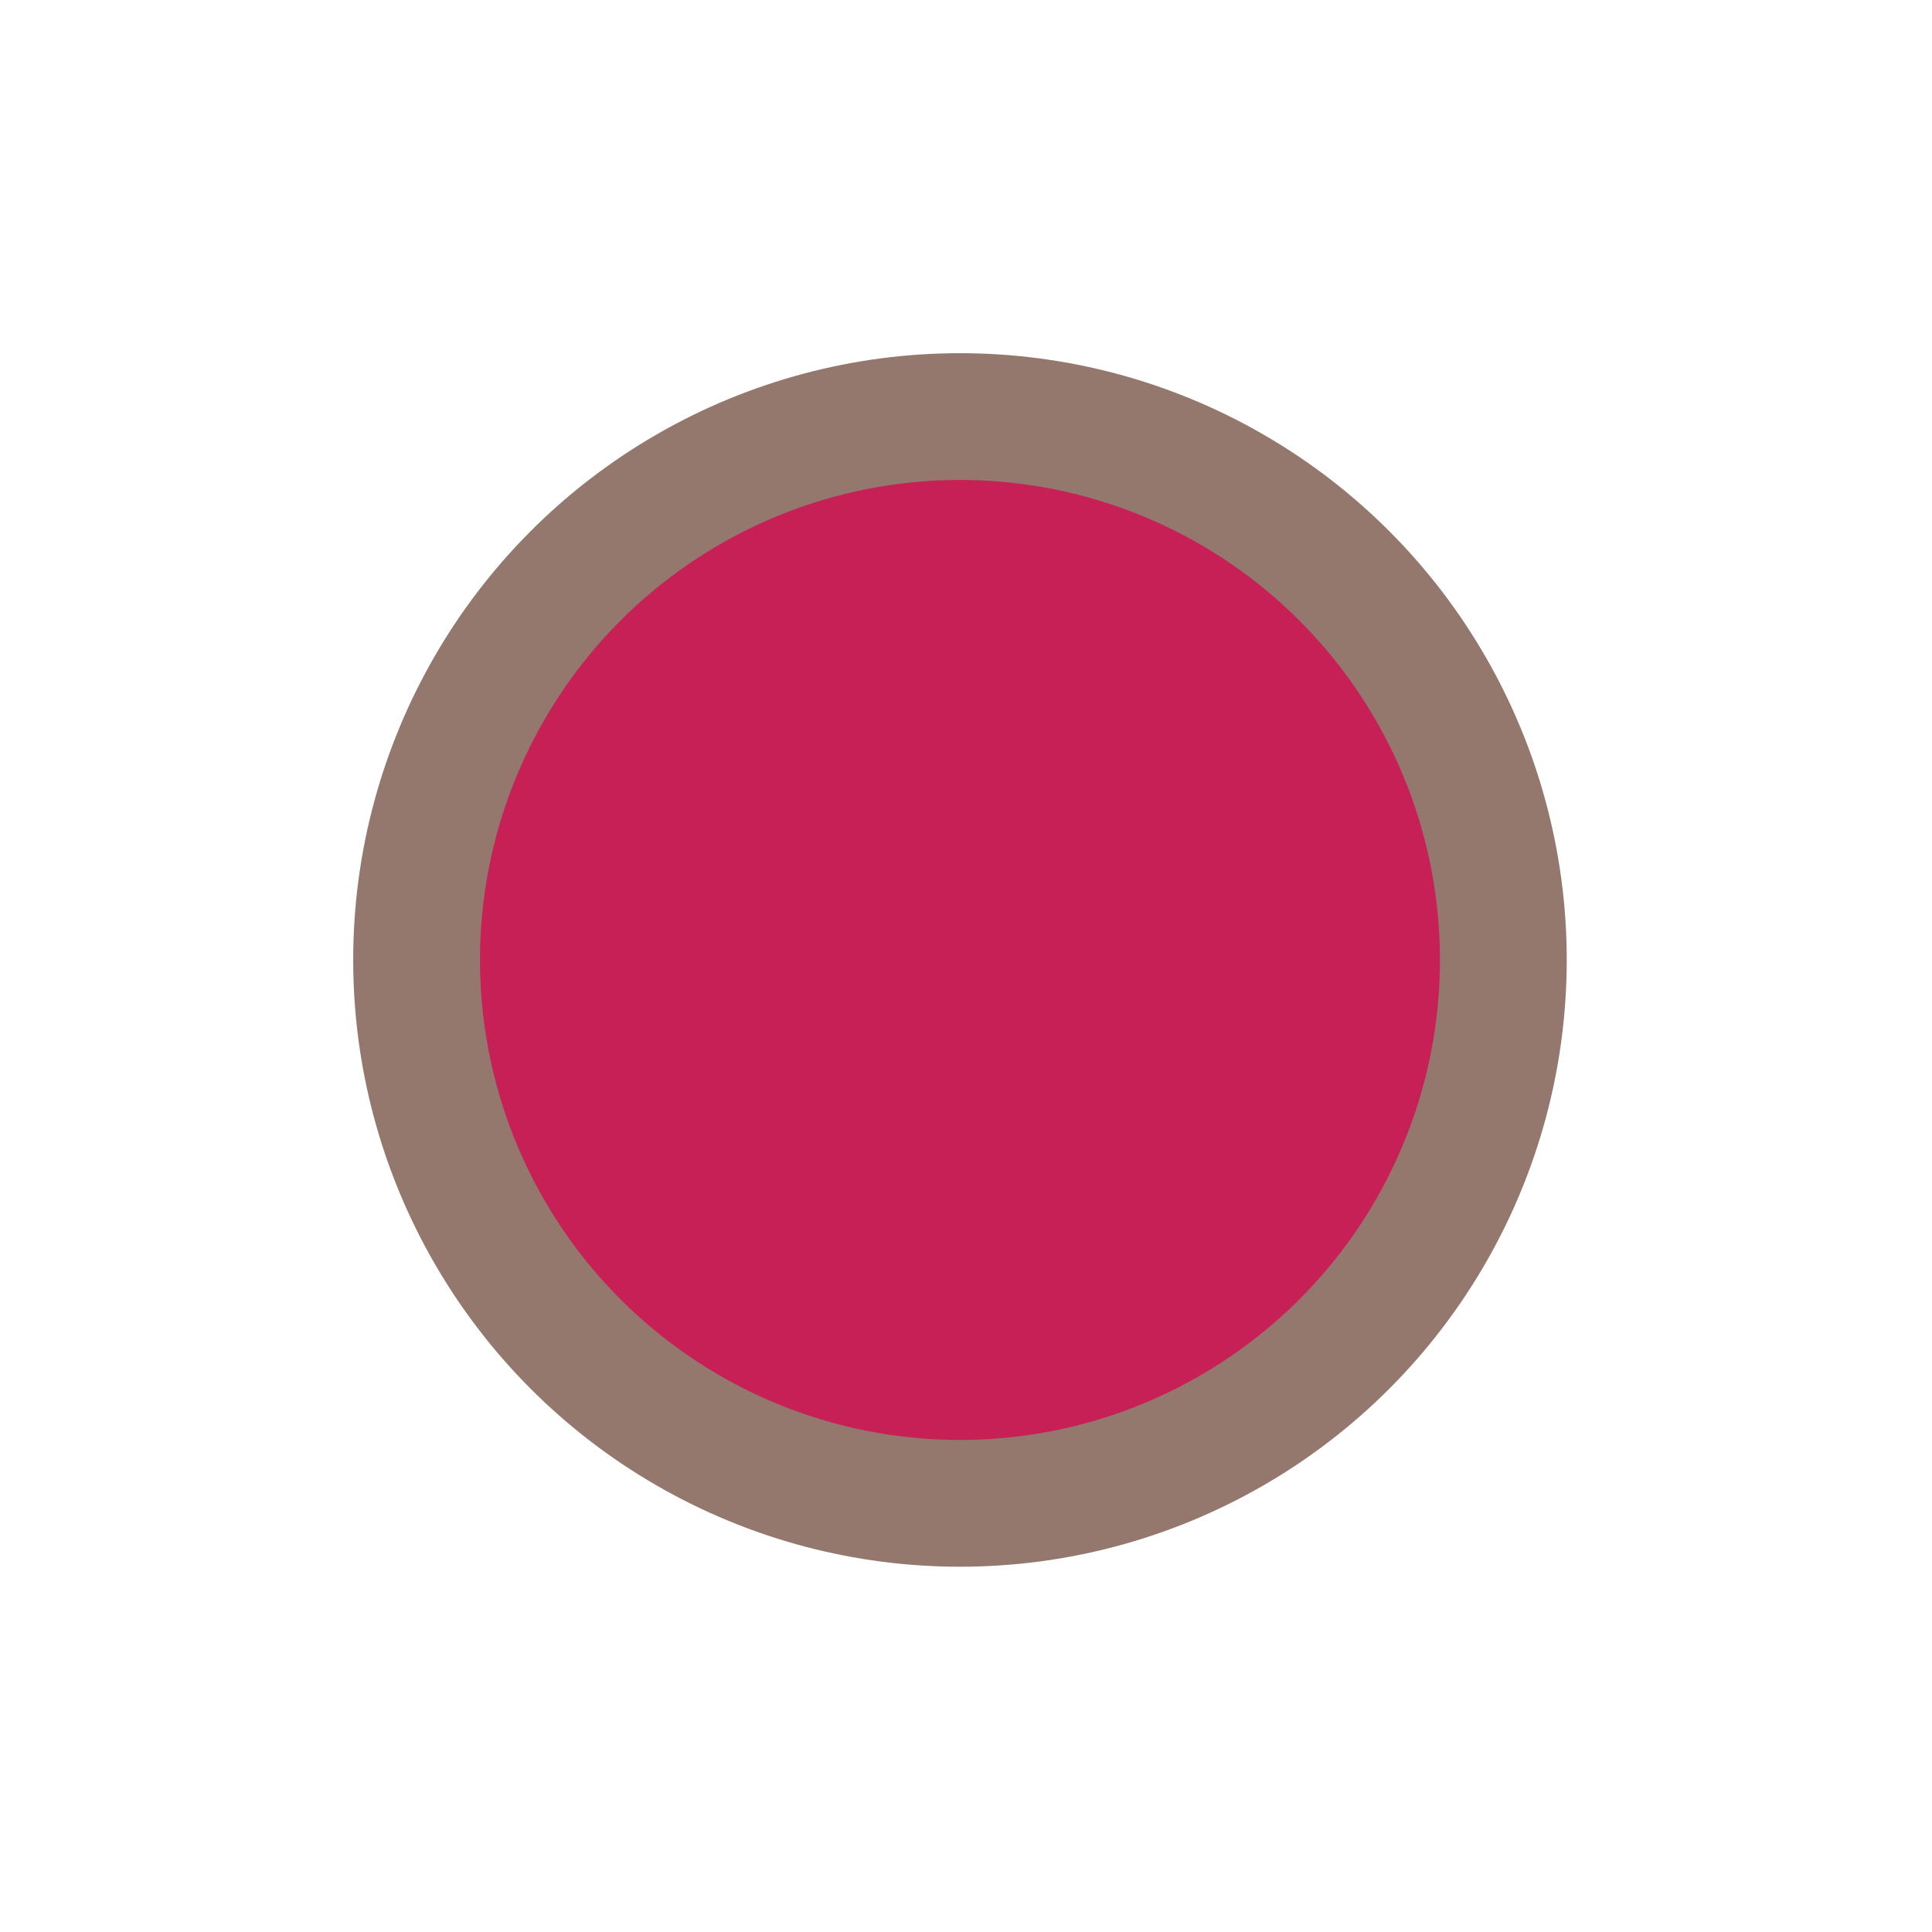 <?xml version="1.0" encoding="UTF-8"?>
<svg xmlns="http://www.w3.org/2000/svg" version="1.1" height="64px" width="64px" viewBox="0 0 192 192">
  <g transform="scale(1.8) translate(3,3)">
  <circle cx="50" cy="50" r="30" style="fill:#C72056;stroke:#94776D;stroke-width:7;"/>
  </g>
</svg>
